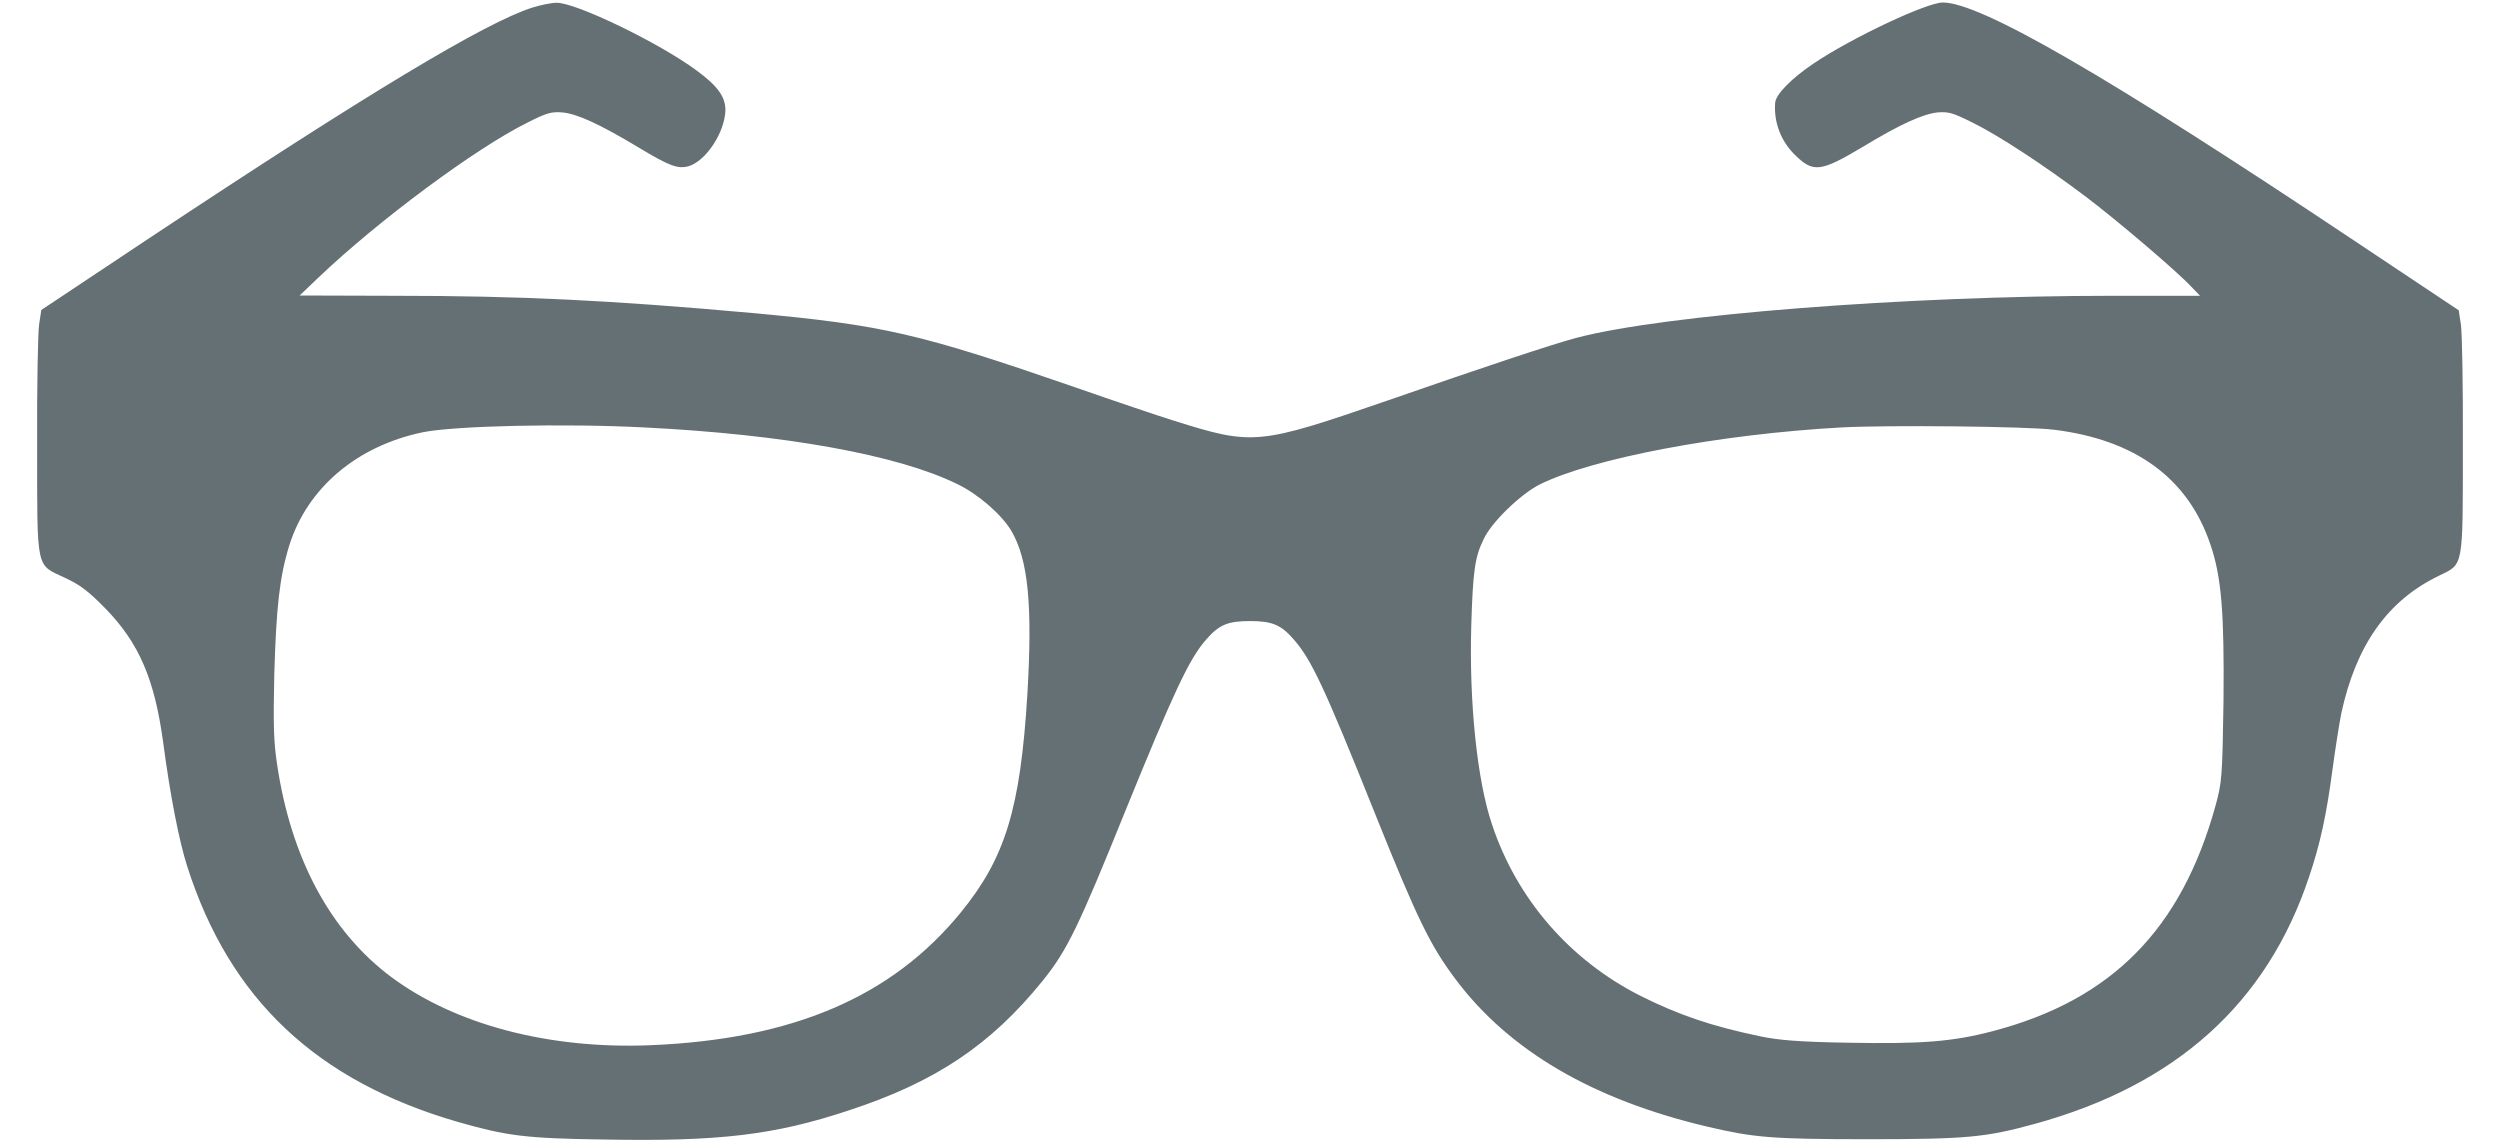 <?xml version="1.0" encoding="UTF-8"?>
<svg xmlns="http://www.w3.org/2000/svg" xmlns:xlink="http://www.w3.org/1999/xlink" width="35px" height="16px" viewBox="0 0 34 16" version="1.1">
<g>
<path style=" stroke:none;fill-rule:nonzero;fill:#657074;fill-opacity:1;" d="M 6.957 0.105 C 6.297 0.312 4.621 1.324 1.605 3.324 L 0.078 4.34 L 0.047 4.547 C 0.031 4.656 0.016 5.414 0.02 6.227 C 0.02 8 0 7.898 0.402 8.086 C 0.621 8.188 0.727 8.266 0.973 8.516 C 1.445 9 1.664 9.504 1.785 10.398 C 1.883 11.141 2.008 11.777 2.121 12.129 C 2.715 13.988 3.93 15.133 5.91 15.707 C 6.594 15.902 6.852 15.938 7.949 15.953 C 9.566 15.984 10.34 15.891 11.379 15.547 C 12.598 15.148 13.371 14.629 14.098 13.73 C 14.441 13.305 14.602 12.969 15.254 11.355 C 15.93 9.695 16.148 9.223 16.387 8.953 C 16.566 8.746 16.691 8.695 17 8.695 C 17.309 8.695 17.434 8.746 17.613 8.953 C 17.859 9.234 18.039 9.613 18.758 11.41 C 19.344 12.871 19.527 13.242 19.879 13.711 C 20.629 14.711 21.801 15.395 23.402 15.773 C 24.051 15.926 24.305 15.949 25.641 15.949 C 27.047 15.949 27.301 15.922 27.988 15.734 C 29.965 15.191 31.238 14.047 31.828 12.273 C 31.984 11.809 32.07 11.414 32.156 10.766 C 32.195 10.477 32.25 10.129 32.277 9.992 C 32.484 9.031 32.926 8.406 33.648 8.059 C 33.992 7.891 33.98 7.969 33.98 6.227 C 33.984 5.414 33.969 4.656 33.953 4.547 L 33.922 4.344 L 32.48 3.383 C 29.004 1.062 27.227 0.035 26.699 0.035 C 26.477 0.035 25.434 0.523 24.887 0.891 C 24.586 1.094 24.359 1.32 24.352 1.441 C 24.332 1.715 24.434 1.984 24.641 2.18 C 24.887 2.418 24.992 2.406 25.574 2.059 C 26.105 1.738 26.414 1.598 26.625 1.574 C 26.781 1.562 26.836 1.578 27.113 1.715 C 27.48 1.895 28.121 2.316 28.707 2.758 C 29.145 3.09 29.977 3.797 30.18 4.016 L 30.301 4.141 L 29.07 4.141 C 26.188 4.141 22.793 4.406 21.57 4.73 C 21.254 4.812 20.254 5.145 18.941 5.602 C 17.109 6.234 17.047 6.238 15.938 5.891 C 15.723 5.824 15.098 5.613 14.551 5.422 C 12.371 4.668 11.867 4.551 10.043 4.383 C 8.039 4.203 6.785 4.141 5.012 4.141 L 3.695 4.137 L 3.961 3.883 C 4.793 3.09 6.16 2.074 6.887 1.715 C 7.156 1.578 7.223 1.562 7.371 1.574 C 7.574 1.59 7.898 1.738 8.449 2.07 C 8.871 2.324 8.988 2.367 9.137 2.328 C 9.383 2.258 9.648 1.852 9.656 1.543 C 9.656 1.355 9.547 1.203 9.254 0.988 C 8.734 0.602 7.555 0.031 7.289 0.039 C 7.219 0.039 7.07 0.07 6.957 0.105 Z M 8.516 5.984 C 10.484 6.082 12.066 6.367 12.902 6.777 C 13.195 6.918 13.523 7.203 13.66 7.434 C 13.895 7.836 13.957 8.473 13.883 9.723 C 13.785 11.324 13.574 12.012 12.949 12.777 C 11.984 13.957 10.598 14.551 8.605 14.633 C 7.184 14.691 5.875 14.344 4.98 13.68 C 4.125 13.043 3.574 12.016 3.379 10.699 C 3.332 10.387 3.324 10.152 3.34 9.445 C 3.367 8.504 3.414 8.074 3.551 7.633 C 3.805 6.828 4.5 6.242 5.422 6.051 C 5.871 5.961 7.395 5.926 8.516 5.984 Z M 28.254 6.016 C 29.395 6.156 30.133 6.695 30.445 7.621 C 30.602 8.078 30.641 8.582 30.629 9.824 C 30.613 10.895 30.605 10.953 30.52 11.27 C 30.043 13.004 29.07 13.996 27.406 14.434 C 26.832 14.586 26.395 14.617 25.371 14.598 C 24.668 14.586 24.402 14.562 24.141 14.508 C 23.465 14.367 23.004 14.211 22.465 13.941 C 21.477 13.441 20.734 12.586 20.387 11.539 C 20.18 10.926 20.066 9.832 20.098 8.75 C 20.121 8 20.148 7.797 20.27 7.551 C 20.375 7.316 20.789 6.918 21.051 6.785 C 21.785 6.418 23.574 6.078 25.281 5.984 C 25.934 5.949 27.867 5.969 28.254 6.016 Z M 28.254 6.016 "/>
</g>
</svg>